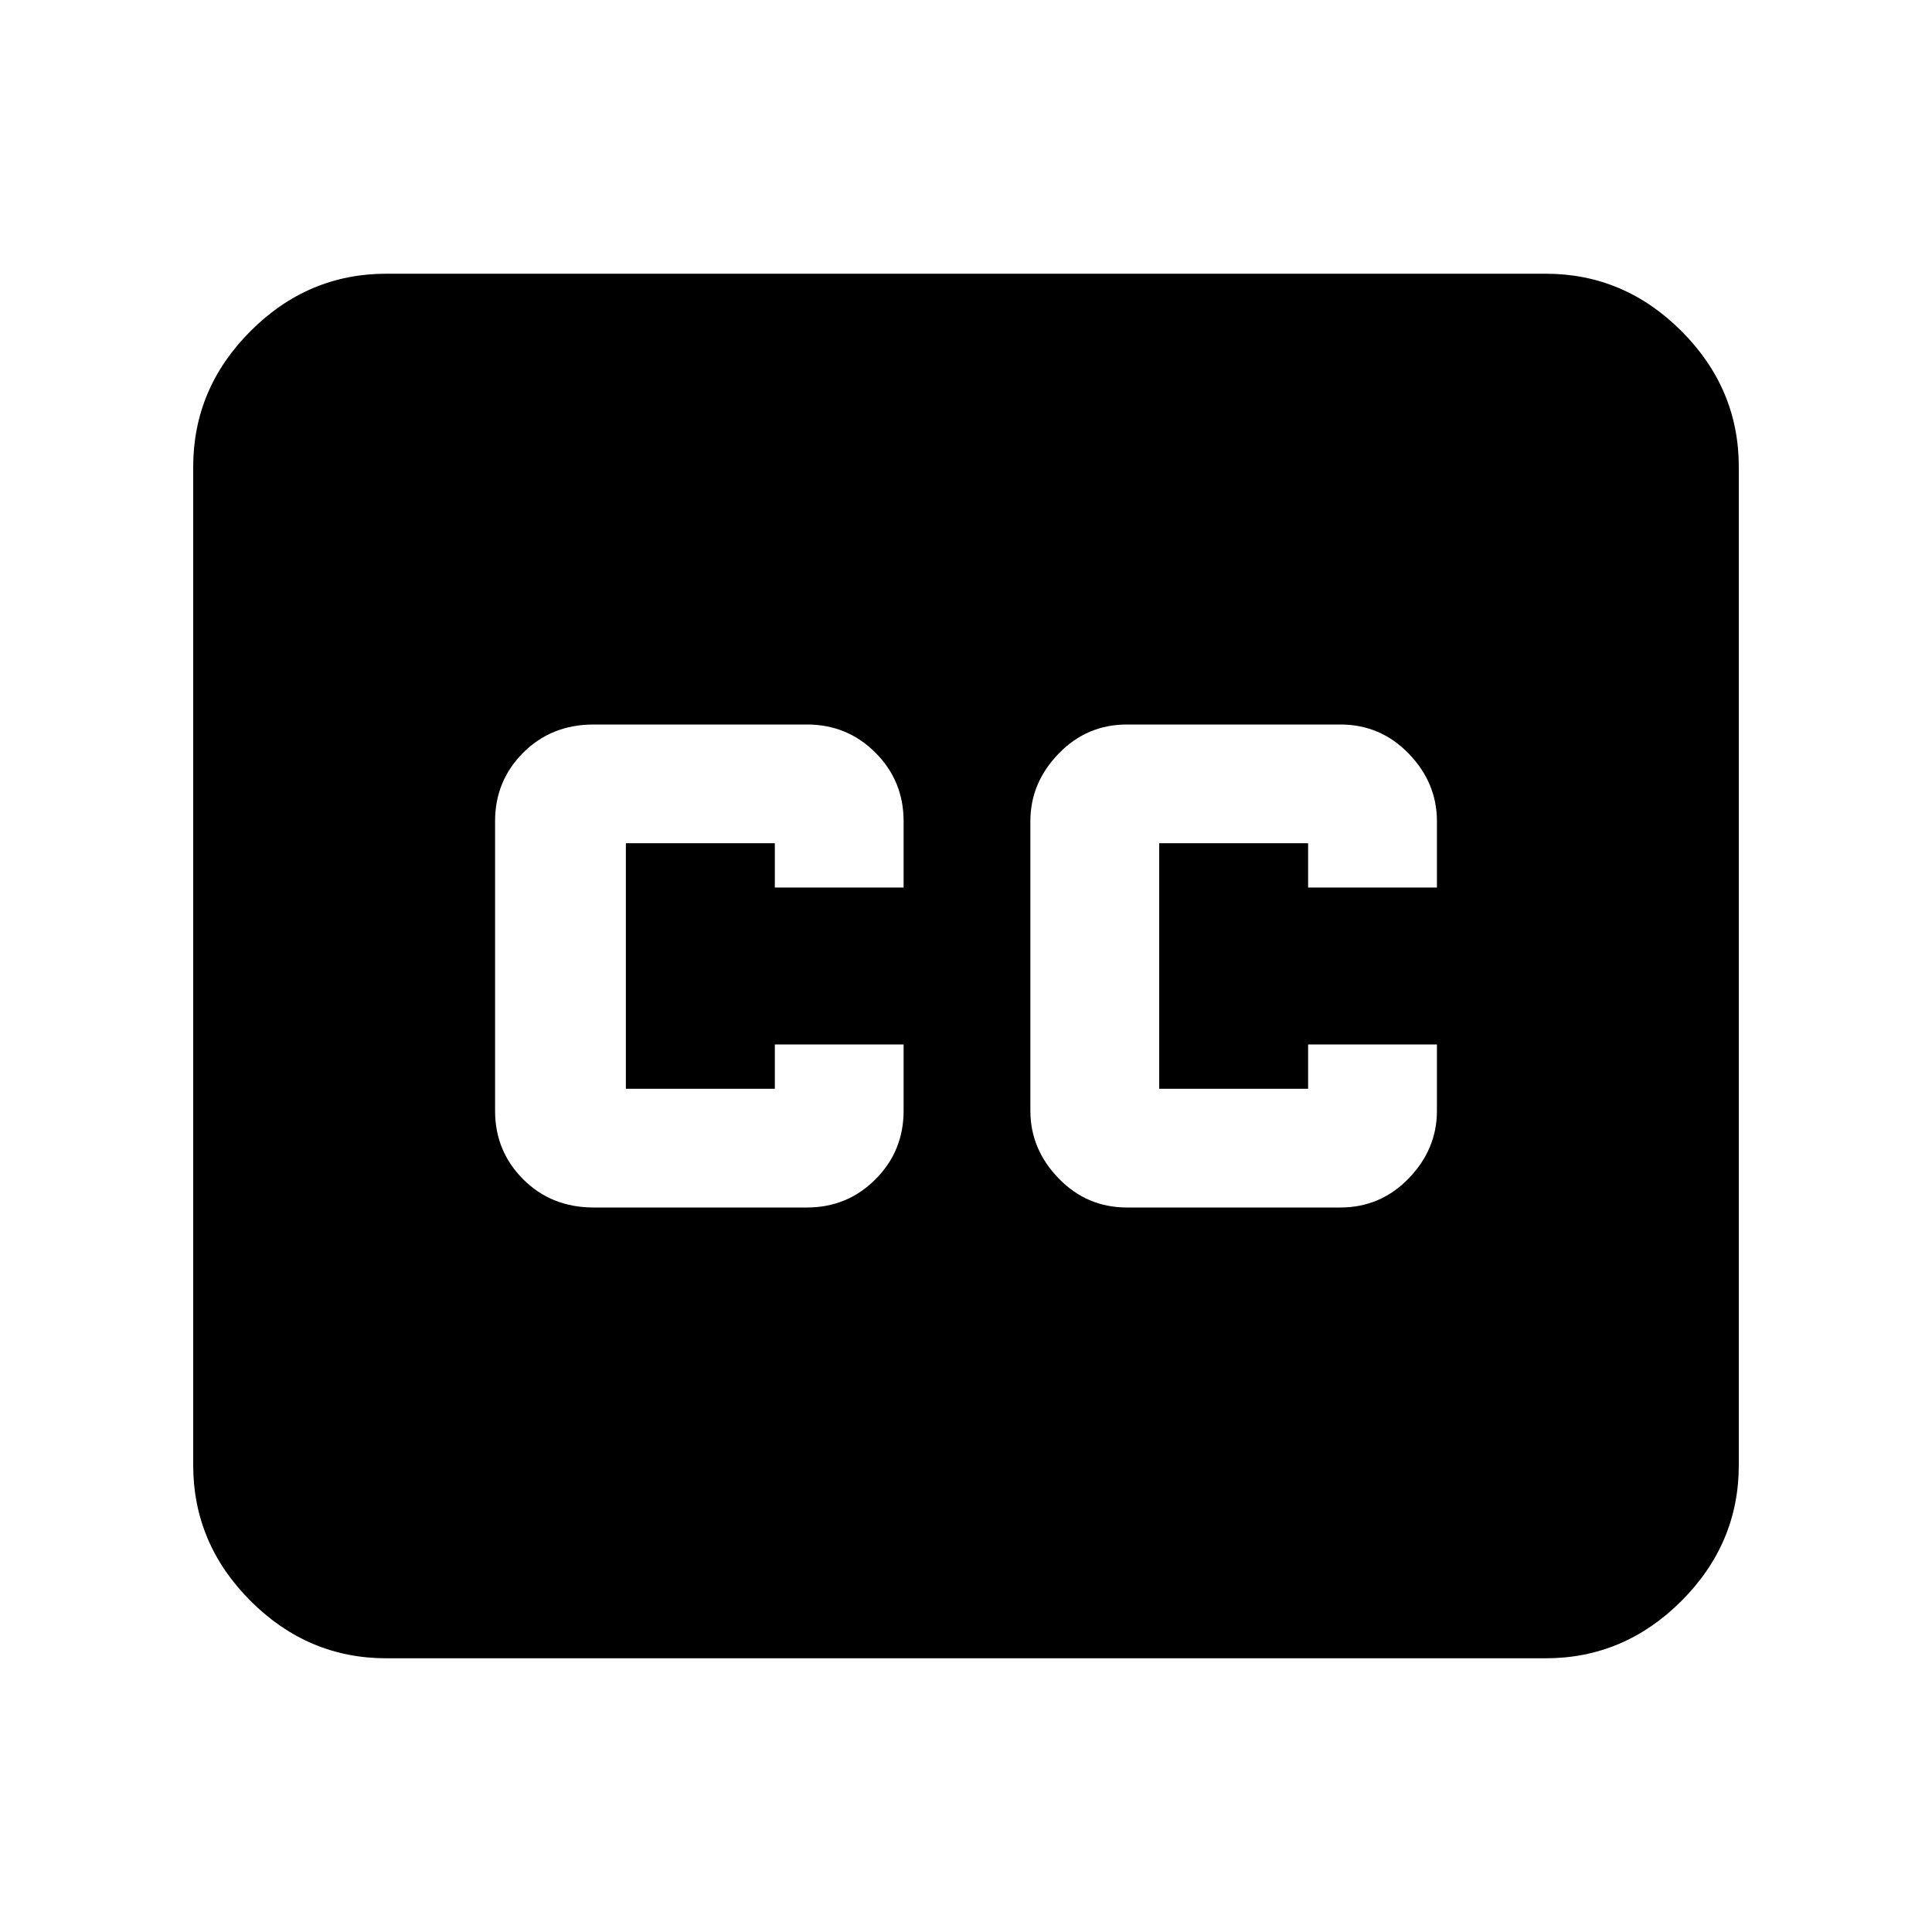 <svg xmlns="http://www.w3.org/2000/svg" height="40" width="40"><path d="M8 34.333q-1.625 0-2.812-1.187Q4 31.958 4 30.333V9.667q0-1.625 1.188-2.813Q6.375 5.667 8 5.667h24q1.625 0 2.812 1.187Q36 8.042 36 9.667v20.666q0 1.625-1.188 2.813-1.187 1.187-2.812 1.187ZM12.292 25h4.416q.834 0 1.417-.583.583-.584.583-1.417v-1.375h-2.666v.917h-3.084v-5.084h3.084v.917h2.666V17q0-.833-.583-1.417Q17.542 15 16.708 15h-4.416q-.875 0-1.459.583-.583.584-.583 1.417v6q0 .833.583 1.417.584.583 1.459.583Zm11.041 0h4.417q.833 0 1.417-.604.583-.604.583-1.396v-1.375h-2.667v.917H24v-5.084h3.083v.917h2.667V17q0-.792-.583-1.396Q28.583 15 27.75 15h-4.417q-.833 0-1.416.604-.584.604-.584 1.396v6q0 .792.584 1.396.583.604 1.416.604Z"/></svg>
